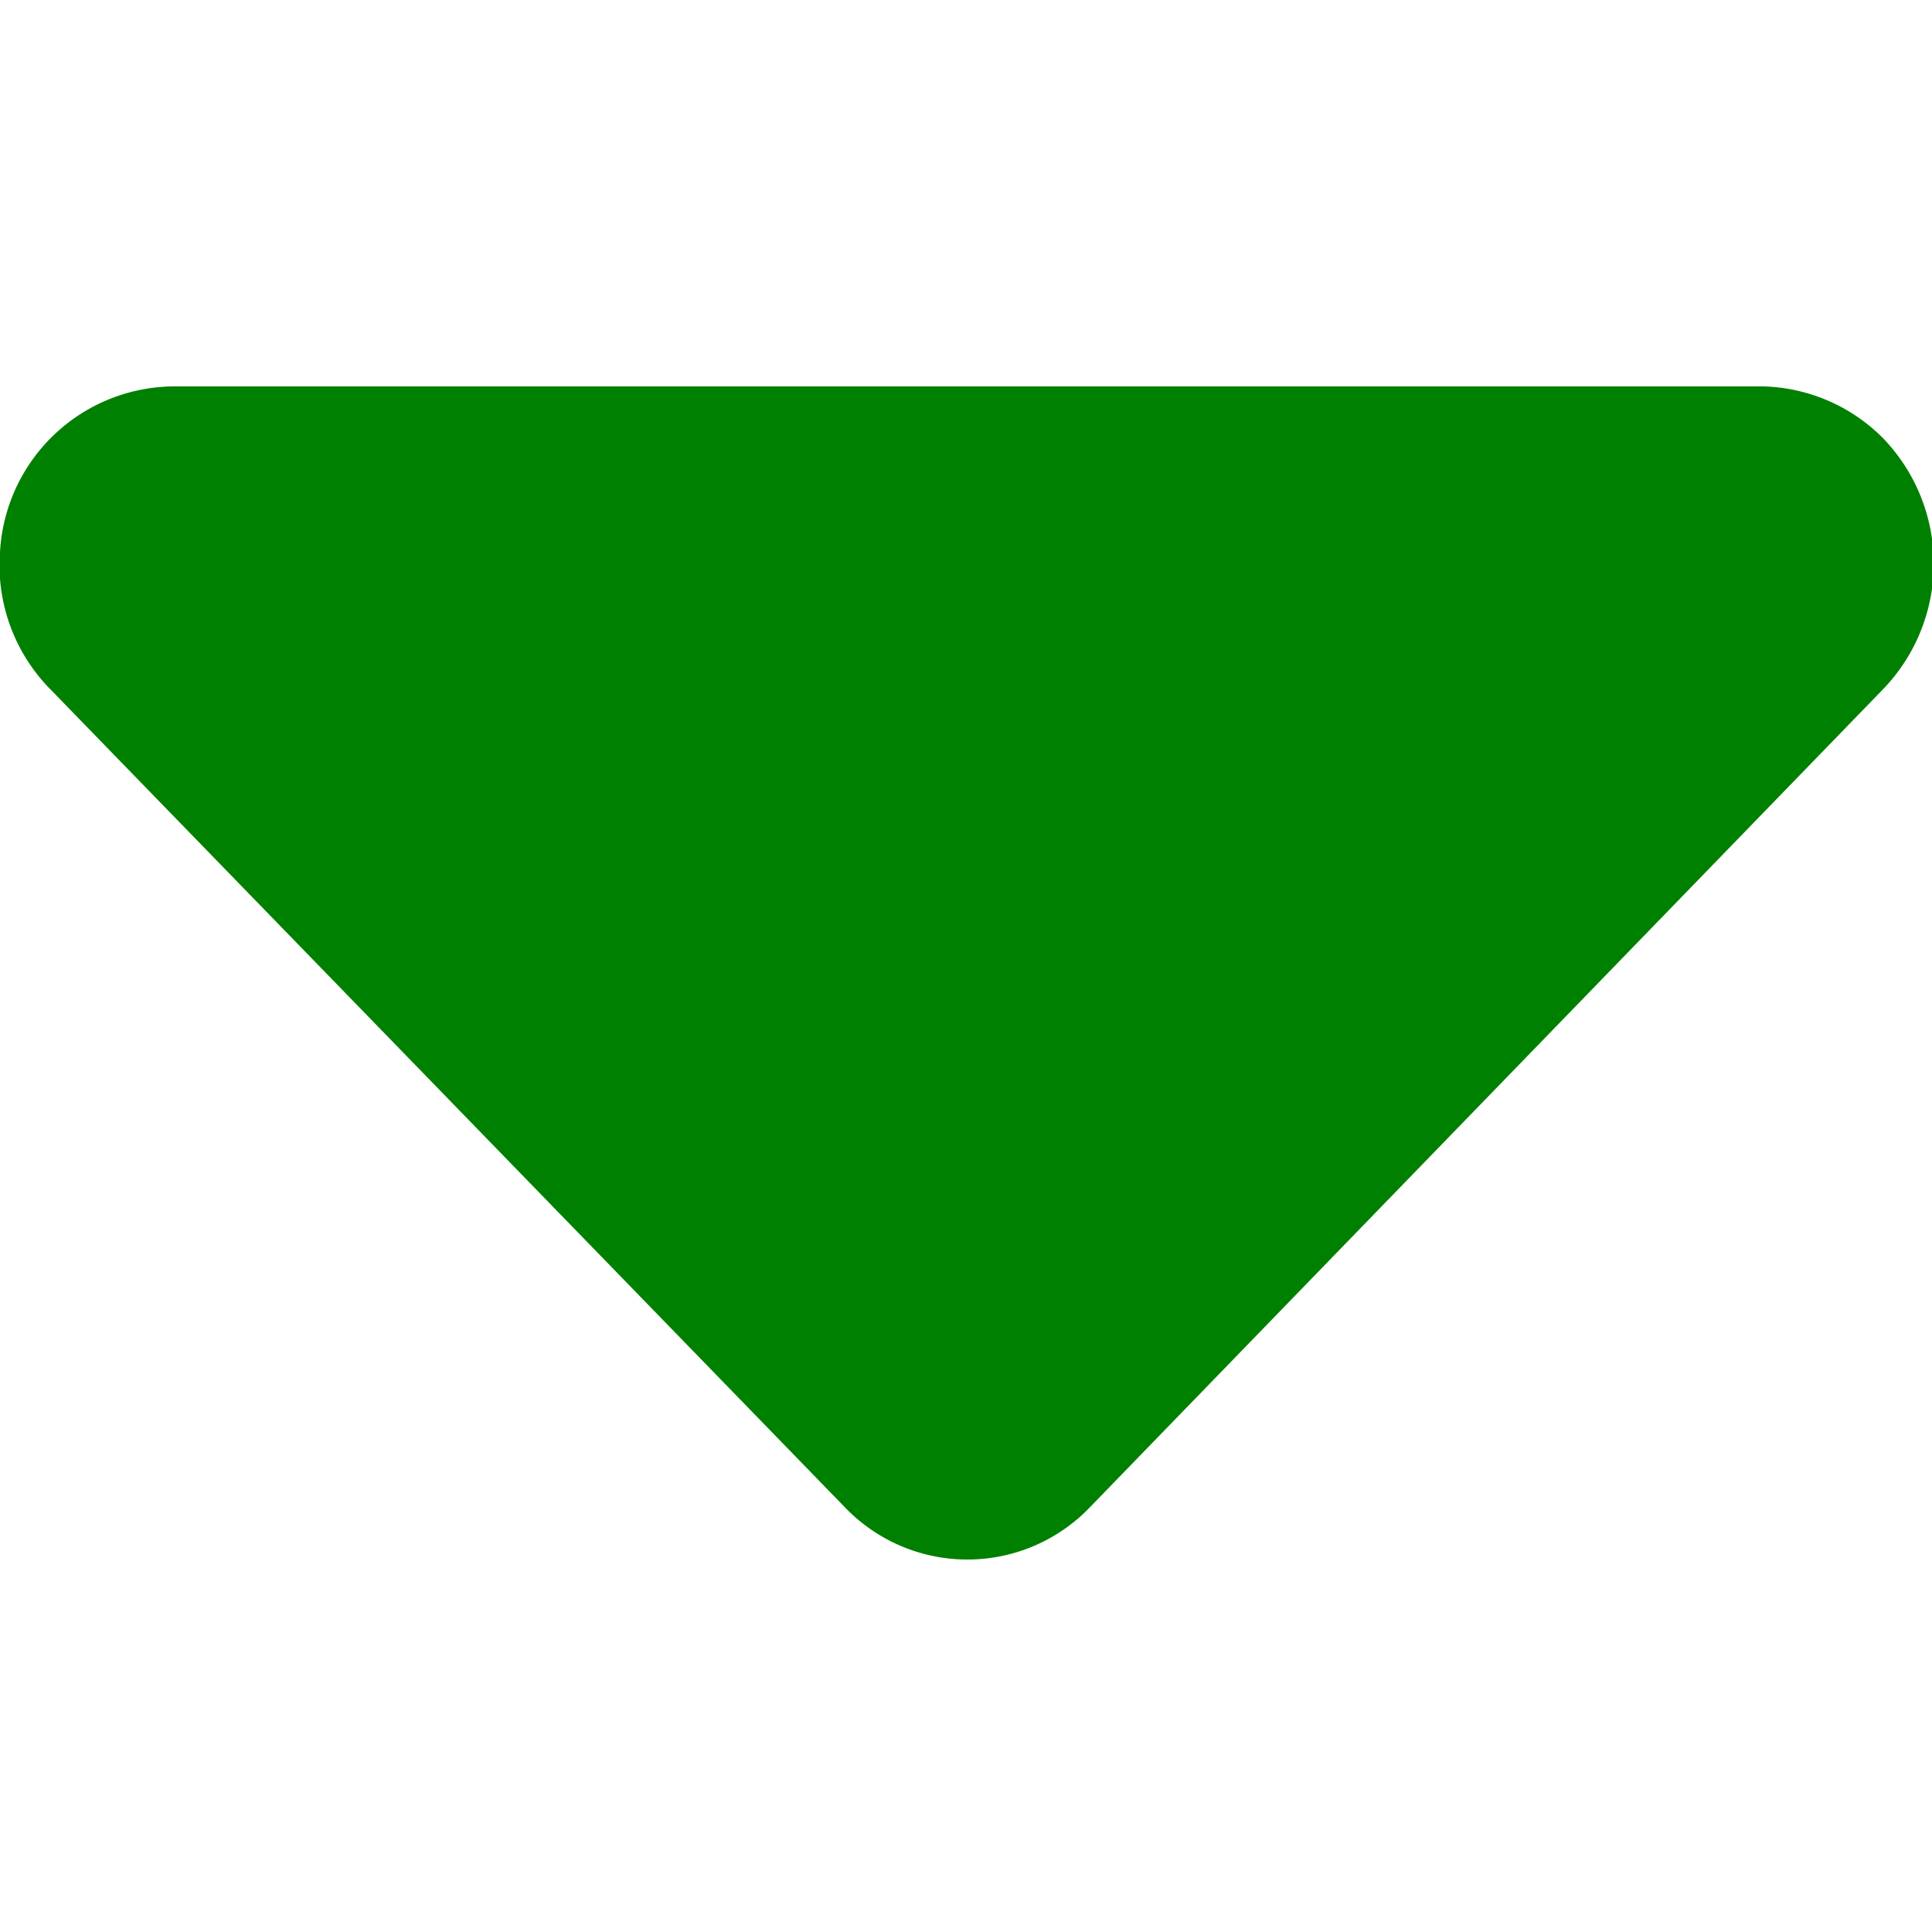 <svg
	xmlns='http://www.w3.org/2000/svg'
	viewBox='0 0 14 14'
	width= '14'
	height= '14'
    fill = 'green'
	role='img'>
	<path d='M.37 5l5.75 5.92a1.23 1.23 0 001.78 0L13.64 5a1.31 1.31 0 000-1.83 1.27 1.27 0 00-.86-.37H1.25A1.27 1.27 0 000 4a1.28 1.28 0 00.37 1z'></path>
</svg>